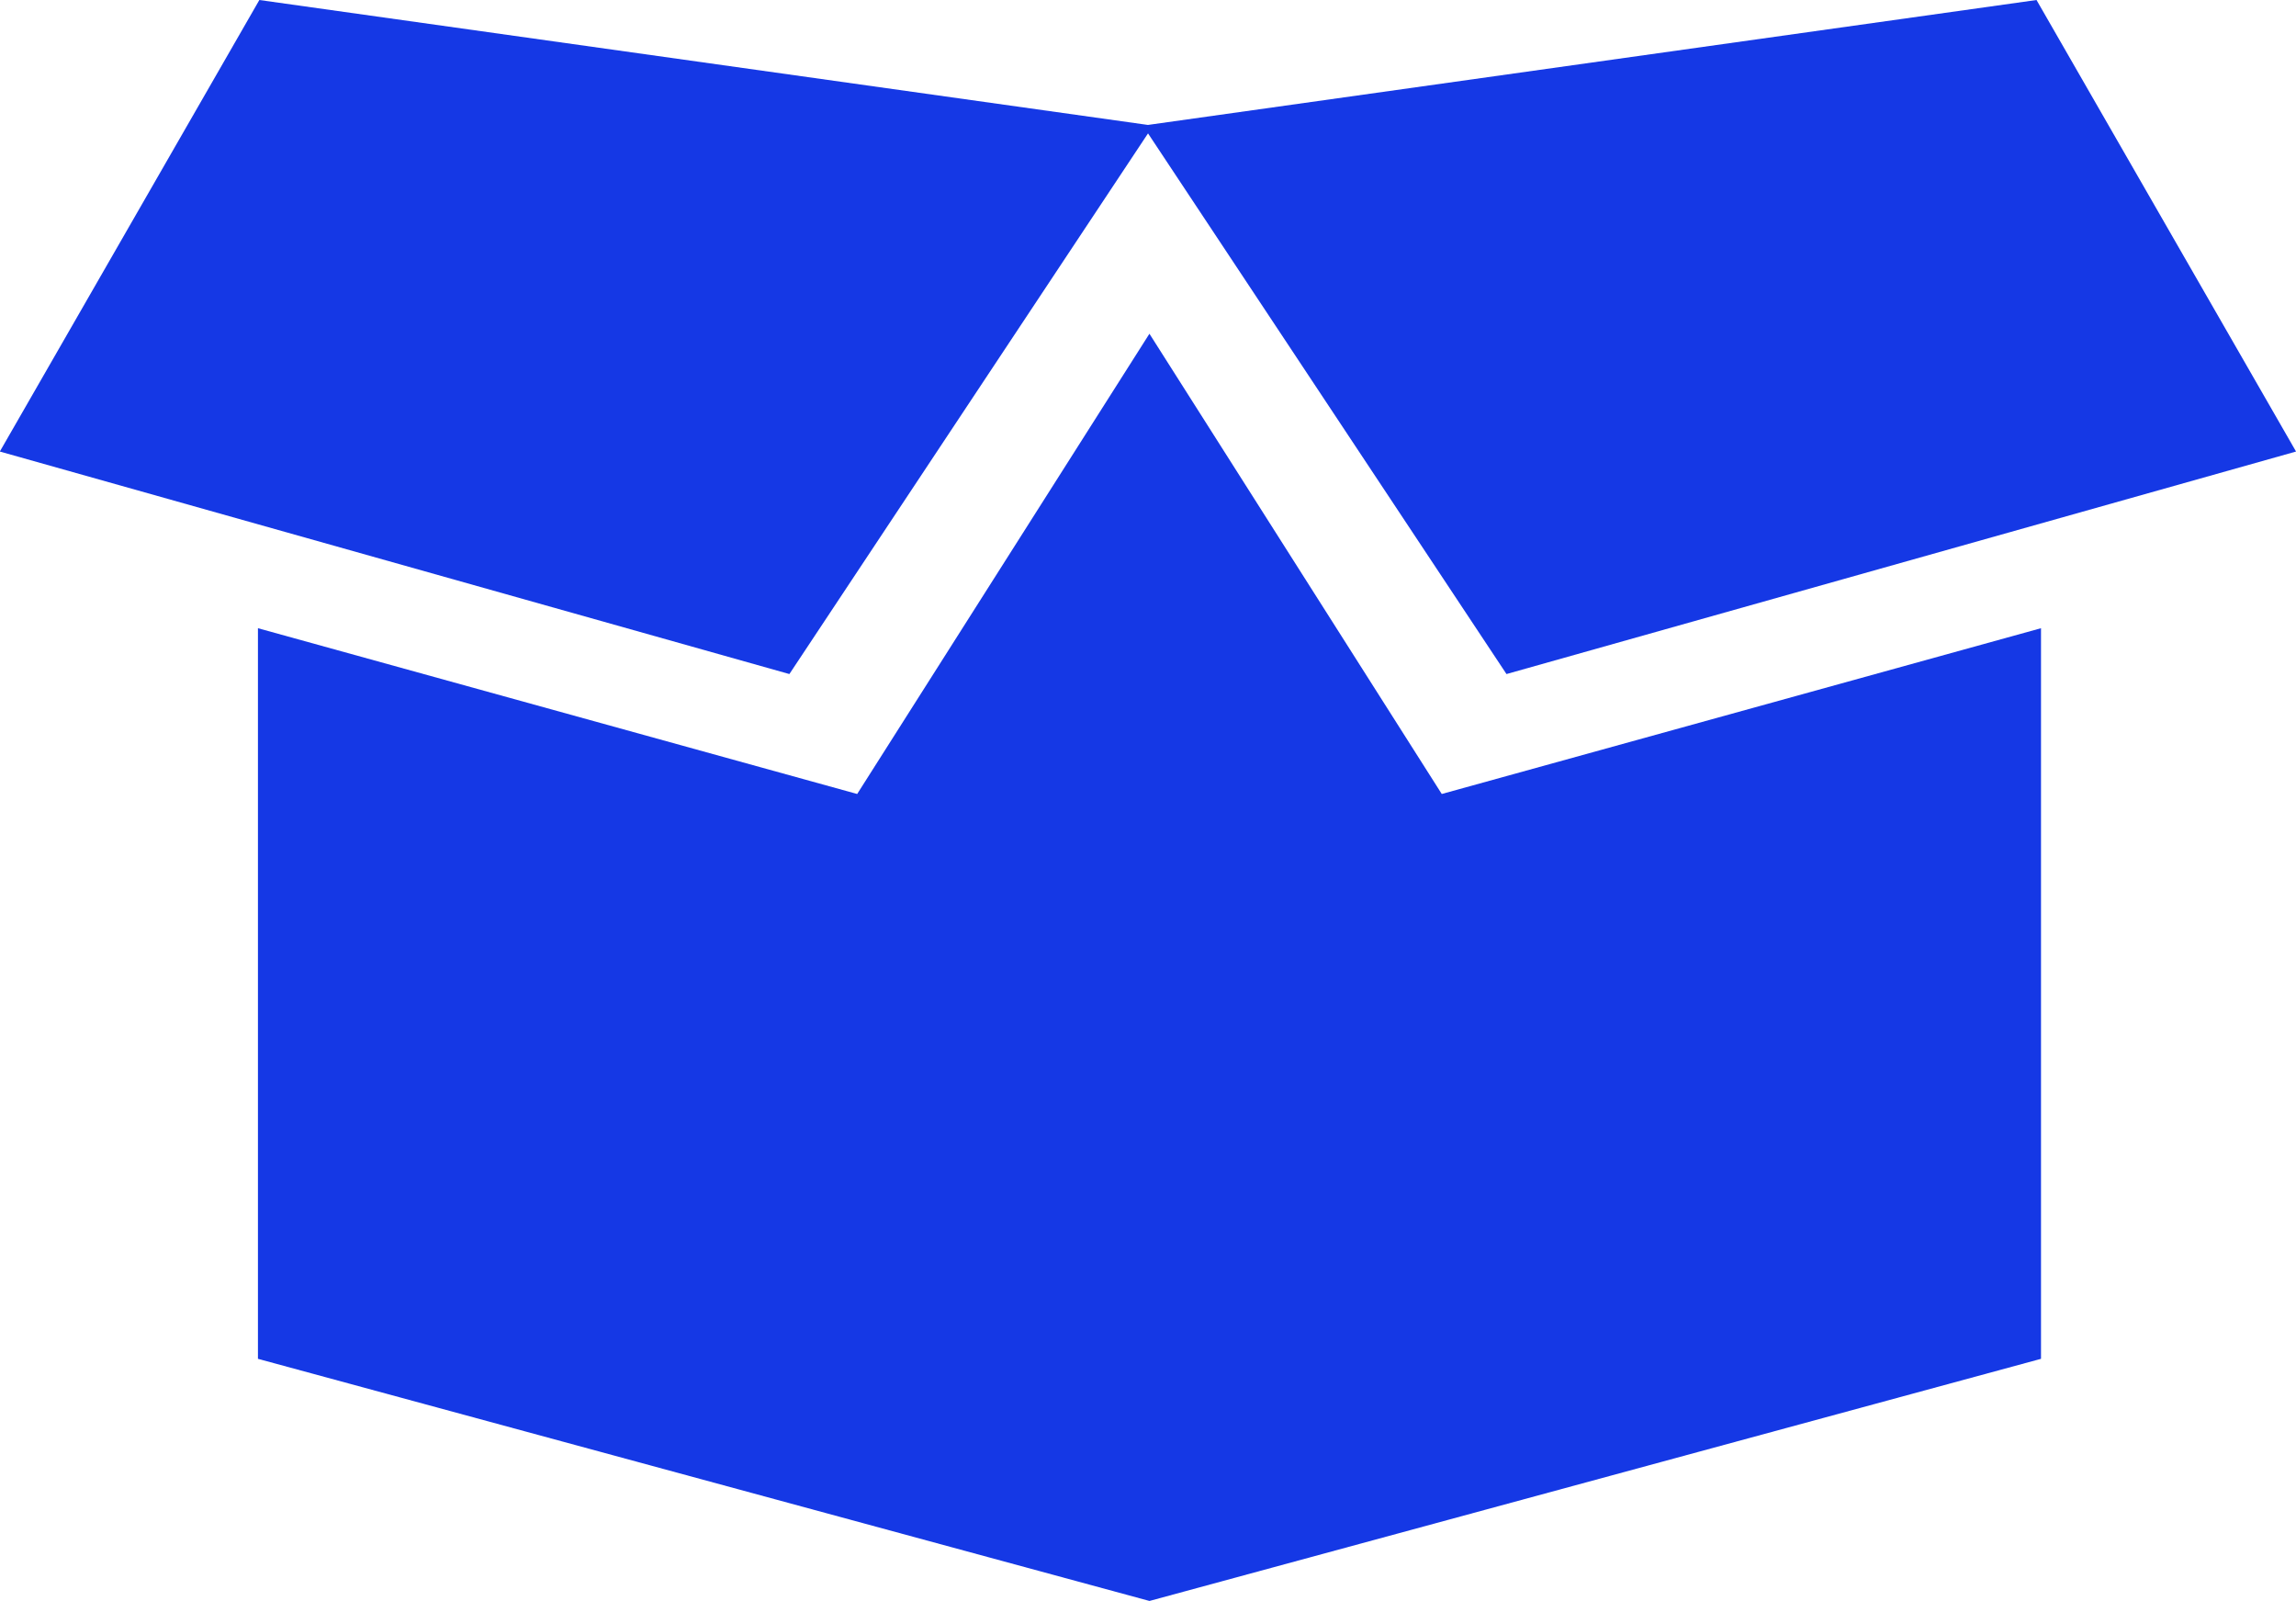 <svg xmlns="http://www.w3.org/2000/svg" width="53.745" height="37.474" viewBox="0 0 53.745 37.474"><defs><style>.a{fill:#1538e5;}</style></defs><g transform="translate(-640.35 -2908.852)"><path class="a" d="M667.223,2911.974l8.391,12.654,18.482-5.208-6.075-10.568-20.8,2.924-20.8-2.924-6.075,10.568,18.482,5.208Z"/><path class="a" d="M667.256,2916.663l-6.841,10.772-14.027-3.88v17.1l20.869,5.667,20.869-5.667v-17.1l-14.027,3.88Z"/></g></svg>